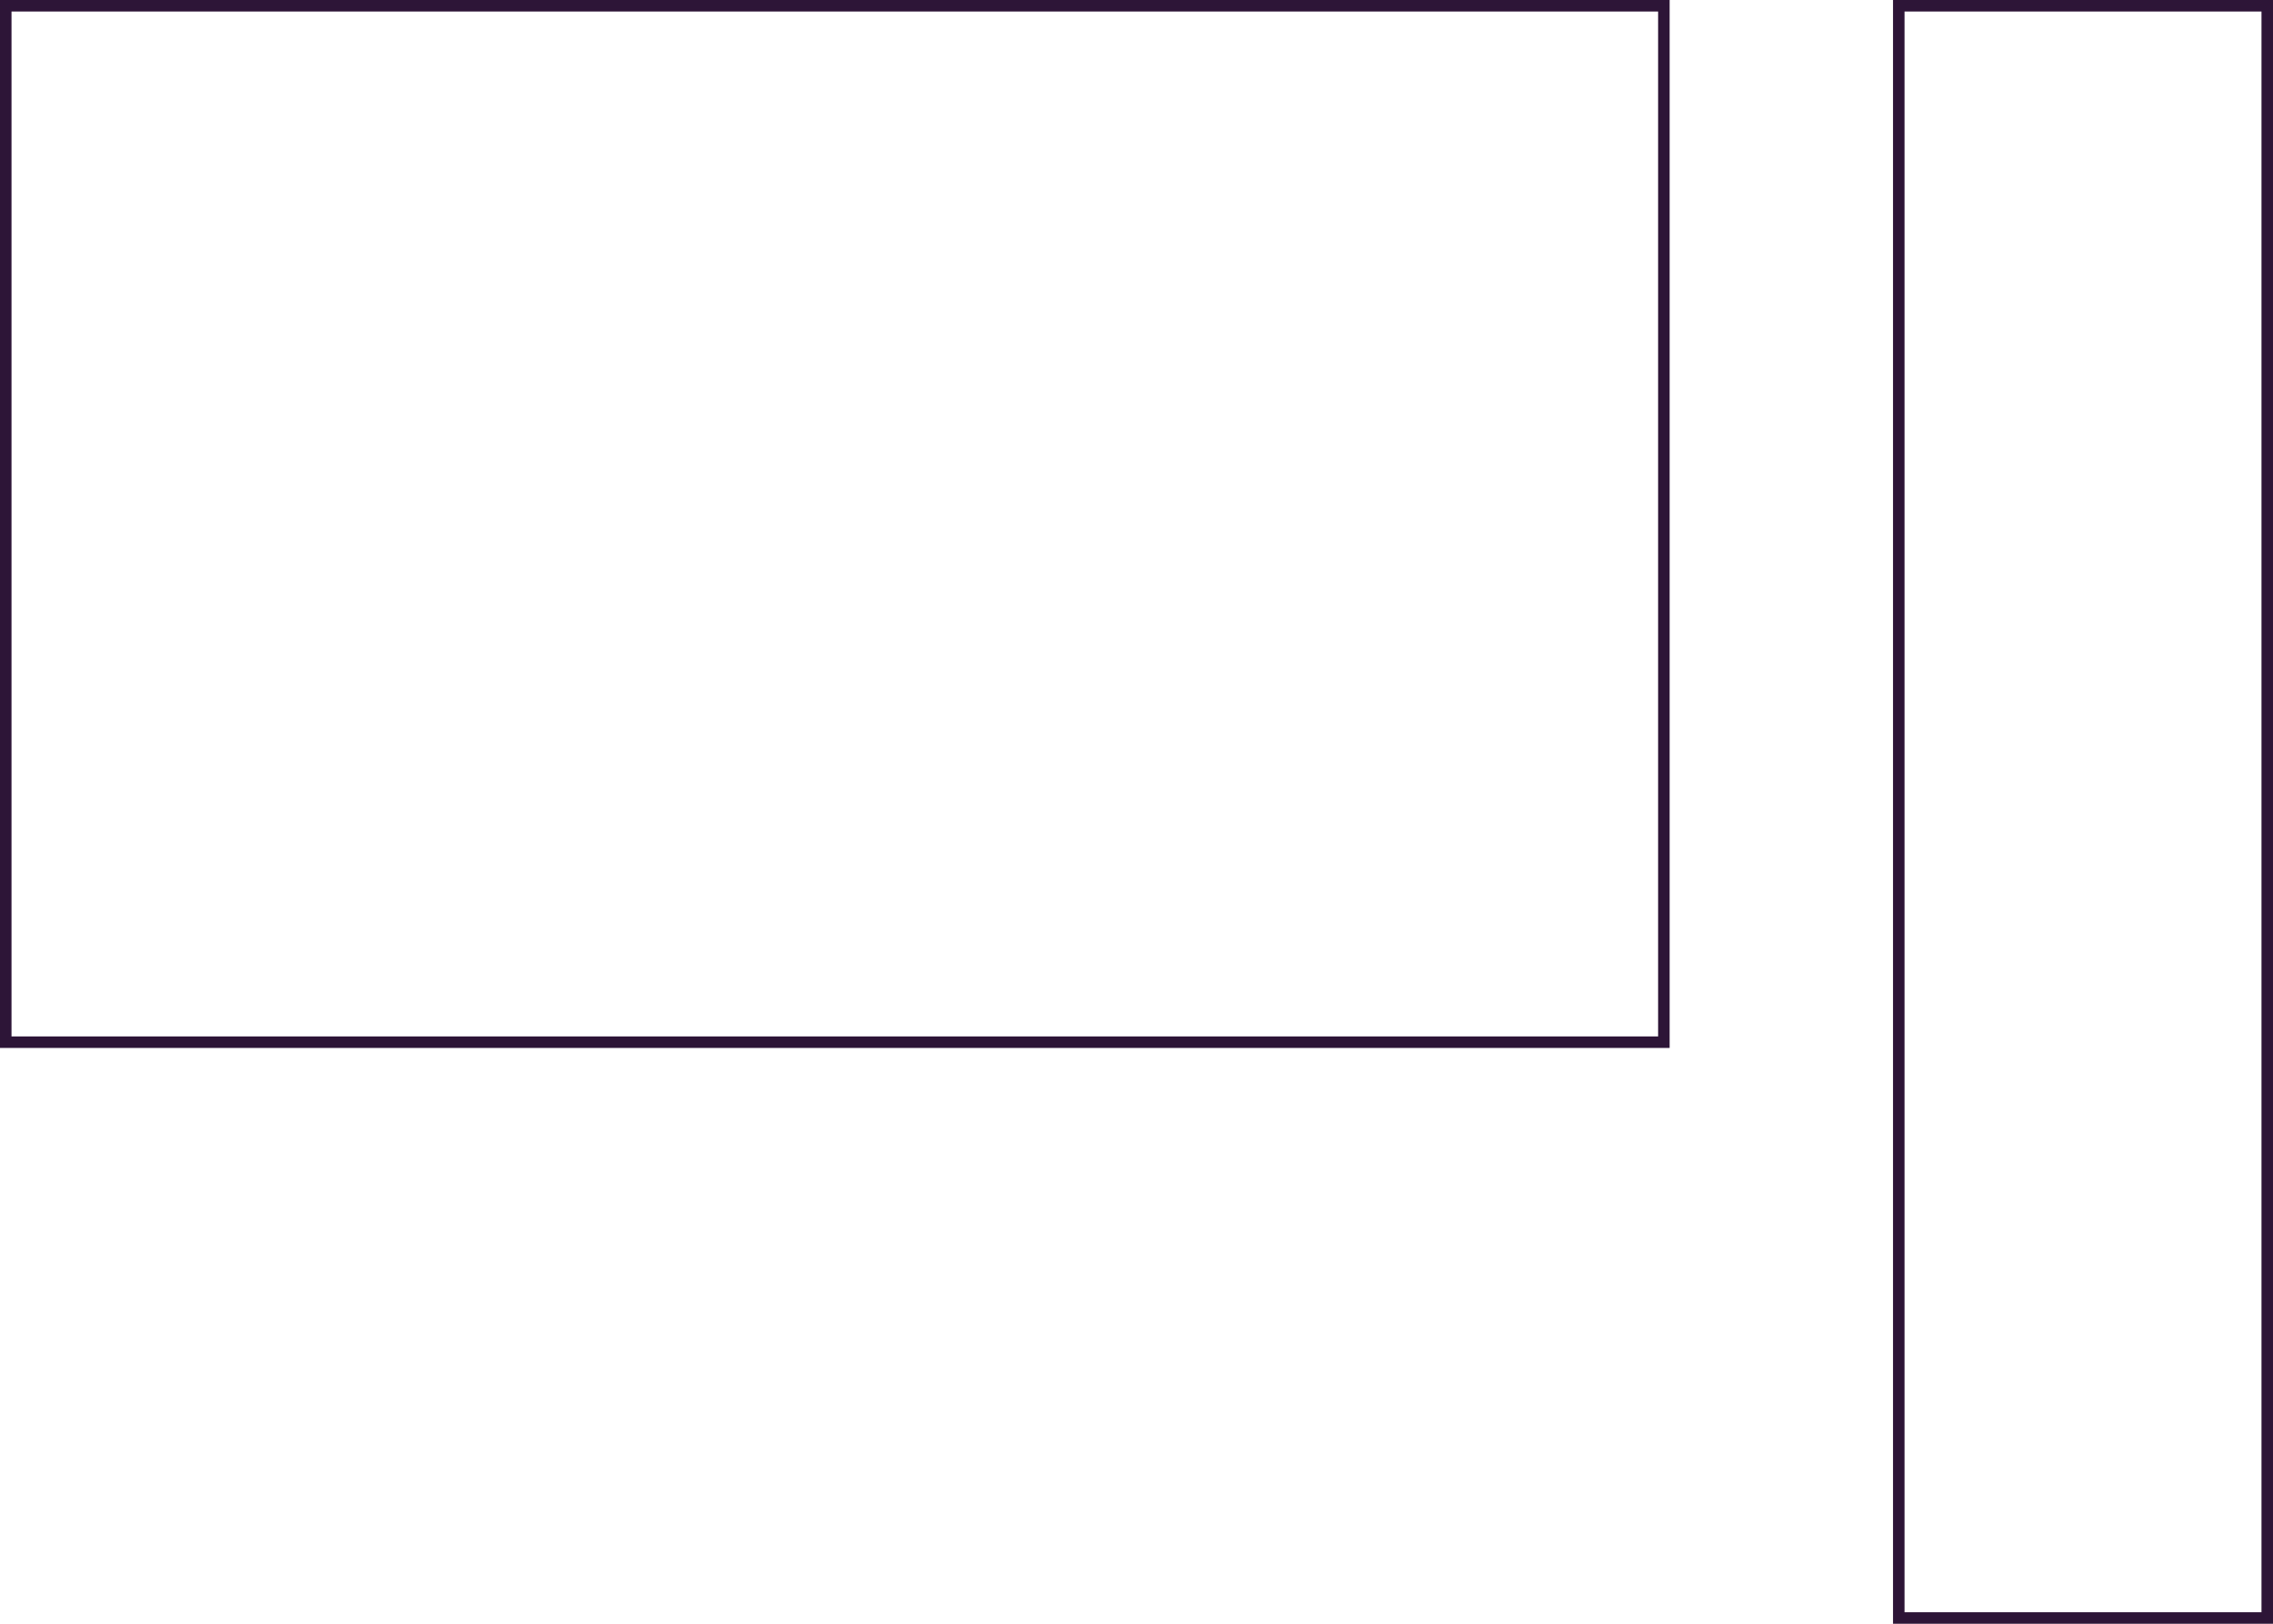 <?xml version="1.0" encoding="utf-8"?>
<!-- Generator: Adobe Illustrator 18.1.1, SVG Export Plug-In . SVG Version: 6.00 Build 0)  -->
<!DOCTYPE svg PUBLIC "-//W3C//DTD SVG 1.1//EN" "http://www.w3.org/Graphics/SVG/1.1/DTD/svg11.dtd">
<svg version="1.1" id="Layer_1" xmlns="http://www.w3.org/2000/svg" xmlns:xlink="http://www.w3.org/1999/xlink" x="0px" y="0px"
	 width="1974px" height="1410px" viewBox="0 0 1974 1410" enable-background="new 0 0 1974 1410" xml:space="preserve">
<rect x="1649" y="5" fill="none" stroke="#2D1537" stroke-width="10" stroke-miterlimit="10" width="320" height="1400"/>
<rect x="5" y="5" fill="none" stroke="#2D1537" stroke-width="10" stroke-miterlimit="10" width="1440" height="900"/>
</svg>
